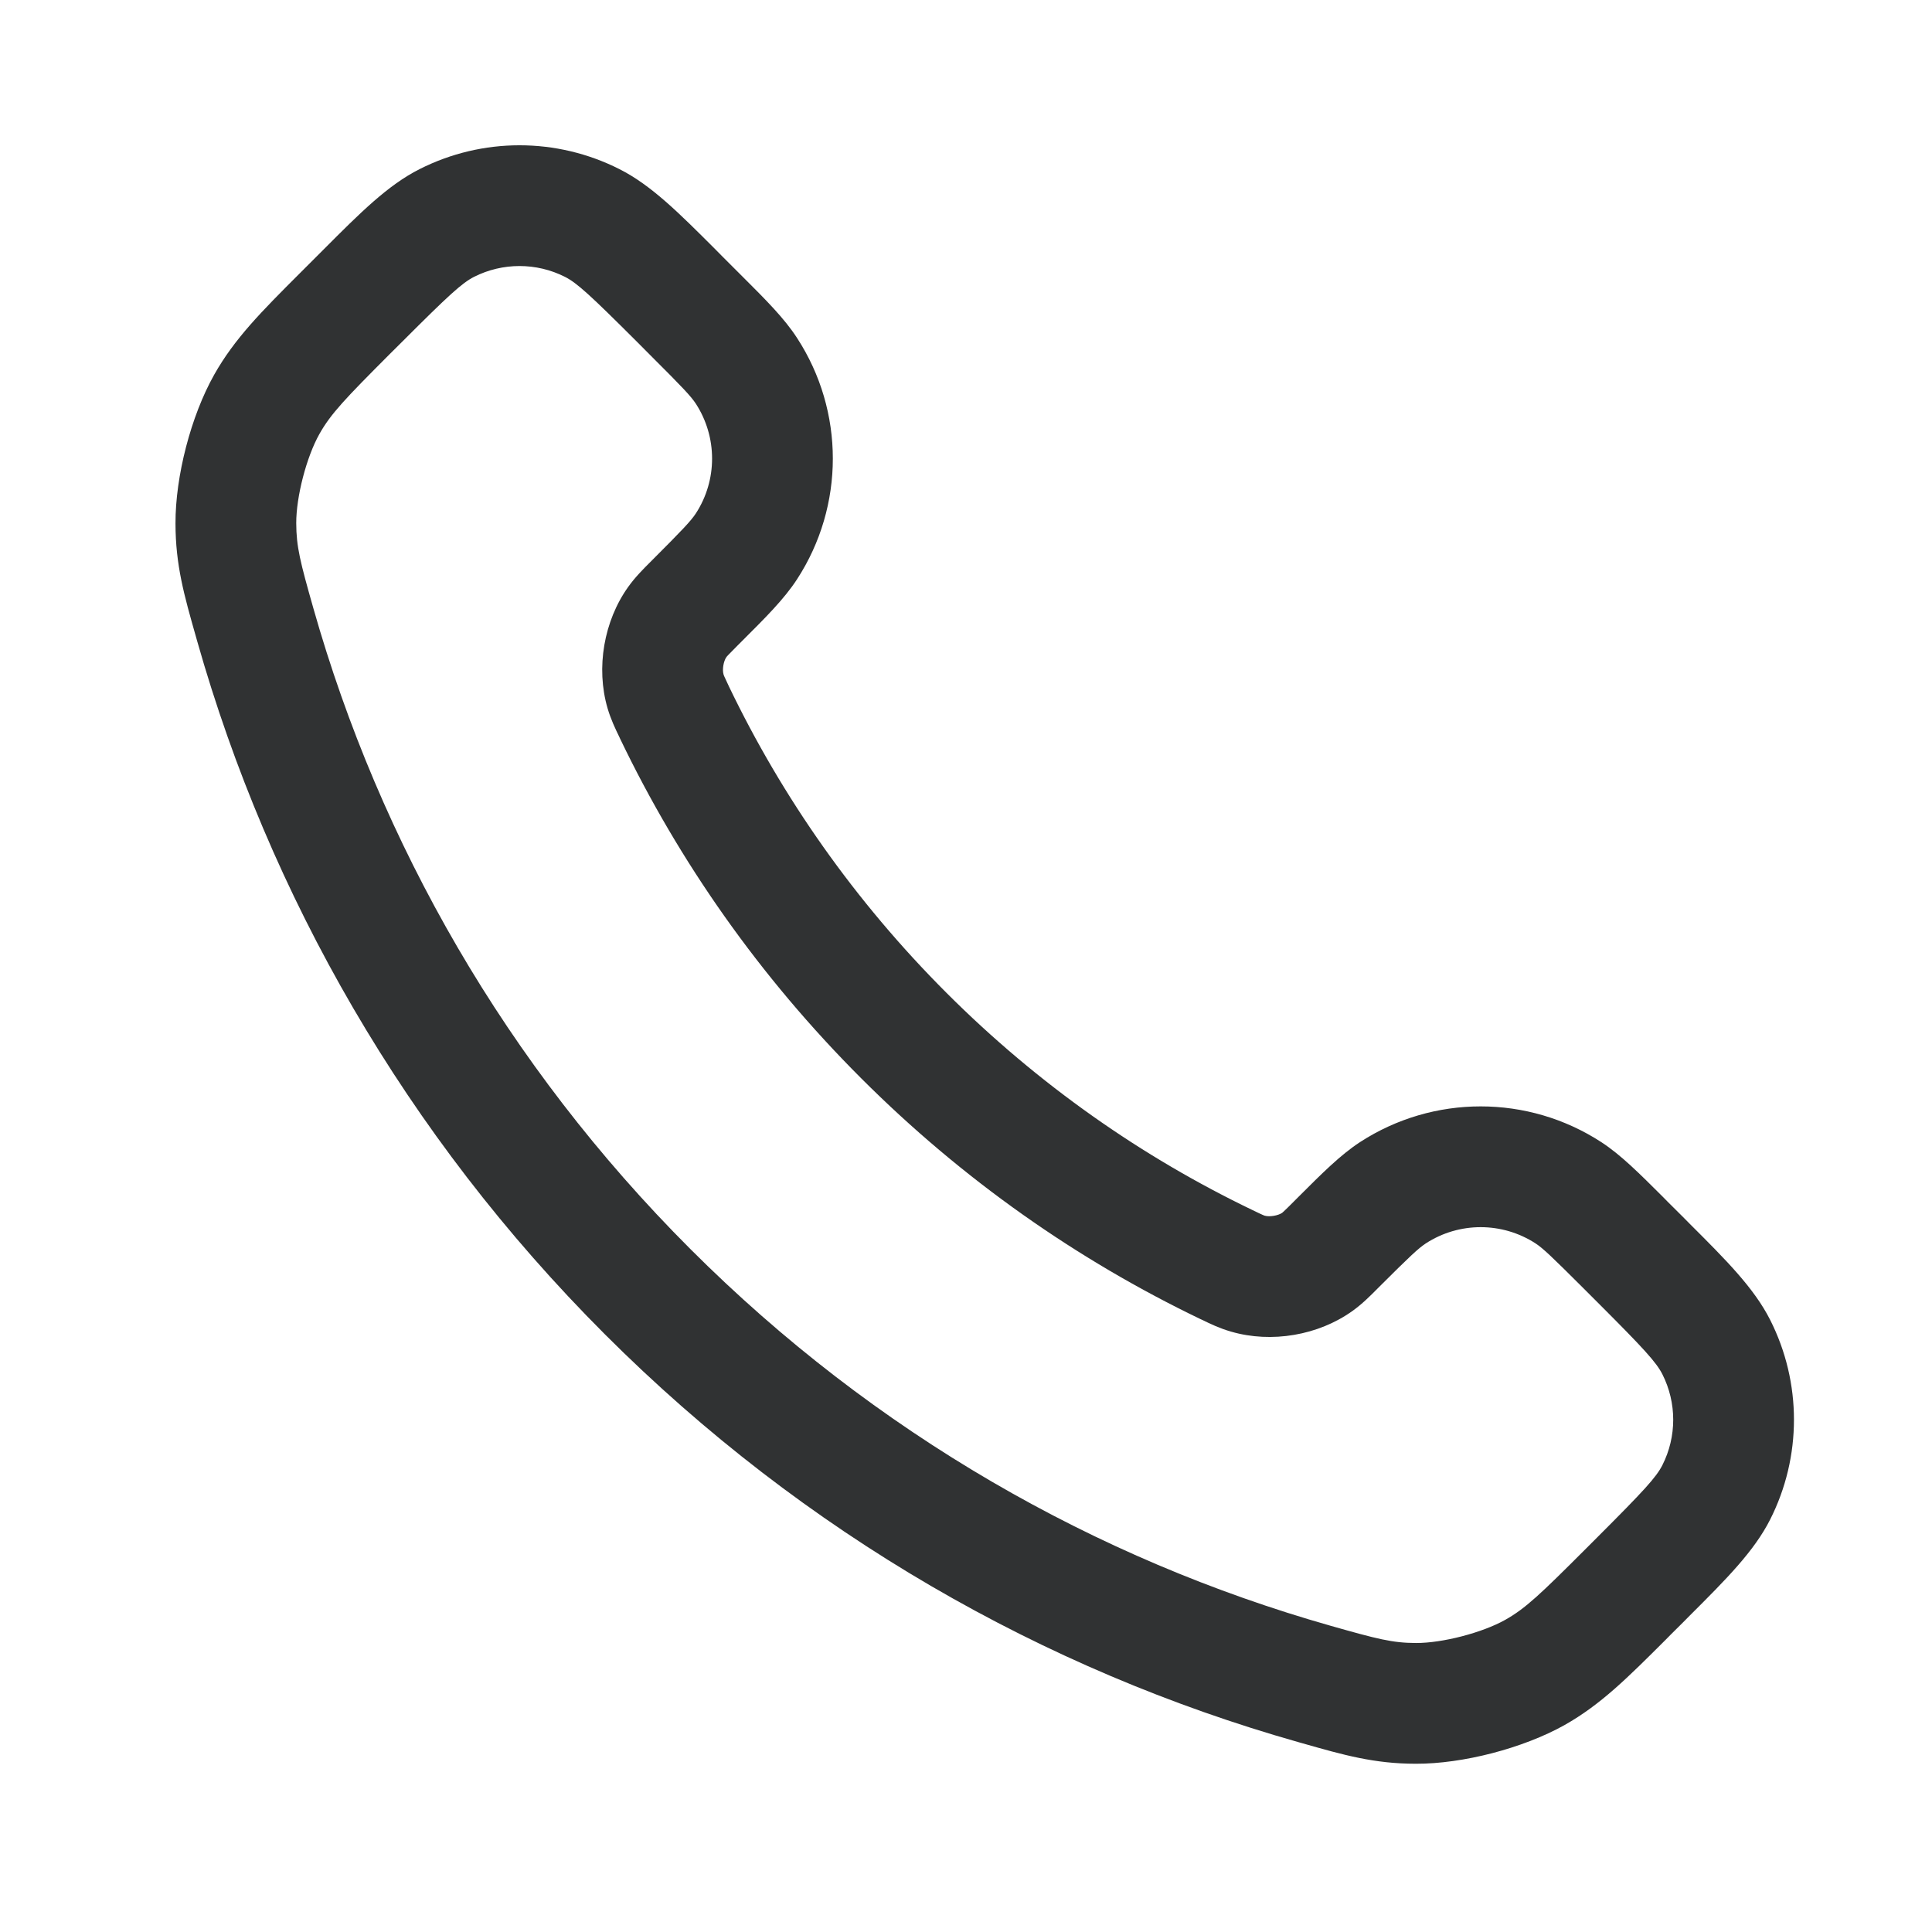 <svg width="24" height="24" viewBox="0 0 24 24" fill="none" xmlns="http://www.w3.org/2000/svg">
    <path fill-rule="evenodd" clip-rule="evenodd"
        d="M7.018 3.439C6.663 3.26 6.244 3.26 5.889 3.439C5.738 3.516 5.572 3.669 4.999 4.242L4.841 4.399C4.289 4.952 4.109 5.14 3.968 5.391C3.807 5.677 3.679 6.171 3.68 6.499C3.681 6.793 3.729 6.979 3.893 7.557C4.72 10.47 6.28 13.22 8.575 15.515C10.87 17.81 13.62 19.37 16.533 20.197C17.111 20.361 17.296 20.409 17.59 20.41C17.919 20.411 18.412 20.283 18.699 20.122C18.95 19.981 19.138 19.801 19.69 19.249L19.848 19.091C20.421 18.518 20.574 18.352 20.651 18.2C20.83 17.846 20.83 17.427 20.651 17.072C20.574 16.921 20.421 16.754 19.848 16.181L19.653 15.986C19.276 15.61 19.168 15.507 19.075 15.446C18.66 15.177 18.126 15.177 17.712 15.446C17.619 15.507 17.51 15.61 17.133 15.986C17.126 15.994 17.118 16.001 17.111 16.008C17.019 16.101 16.92 16.2 16.801 16.285C16.377 16.589 15.794 16.688 15.293 16.542C15.153 16.502 15.038 16.447 14.934 16.396C14.927 16.393 14.919 16.389 14.912 16.386C13.387 15.653 11.959 14.656 10.696 13.393C9.434 12.131 8.436 10.703 7.704 9.178C7.701 9.171 7.697 9.163 7.694 9.156C7.643 9.051 7.588 8.937 7.547 8.797C7.401 8.296 7.501 7.713 7.805 7.289C7.89 7.17 7.989 7.071 8.081 6.979C8.089 6.971 8.096 6.964 8.103 6.957C8.48 6.58 8.583 6.471 8.644 6.378C8.913 5.964 8.913 5.43 8.644 5.015C8.583 4.922 8.48 4.813 8.103 4.437L7.909 4.242C7.335 3.669 7.169 3.516 7.018 3.439ZM5.212 2.101C5.993 1.706 6.914 1.706 7.695 2.101C8.09 2.3 8.437 2.648 8.886 3.097C8.913 3.125 8.941 3.153 8.969 3.181L9.164 3.376C9.183 3.395 9.201 3.413 9.219 3.431C9.515 3.726 9.743 3.954 9.901 4.198C10.494 5.109 10.494 6.284 9.901 7.196C9.743 7.439 9.515 7.667 9.219 7.962C9.201 7.98 9.183 7.999 9.164 8.017C9.104 8.078 9.071 8.111 9.047 8.136C9.036 8.148 9.03 8.154 9.027 8.158L9.025 8.161L9.024 8.162C8.988 8.212 8.97 8.318 8.988 8.377C8.988 8.38 8.99 8.385 8.998 8.404C9.009 8.429 9.024 8.462 9.056 8.529C9.716 9.903 10.616 11.192 11.757 12.333C12.898 13.474 14.187 14.373 15.561 15.033C15.628 15.065 15.66 15.081 15.686 15.092C15.704 15.1 15.709 15.101 15.712 15.102C15.771 15.119 15.877 15.101 15.928 15.066L15.929 15.065L15.932 15.062C15.935 15.059 15.942 15.053 15.953 15.043C15.979 15.019 16.012 14.986 16.072 14.926C16.091 14.907 16.109 14.889 16.128 14.87C16.423 14.575 16.651 14.347 16.894 14.188C17.806 13.596 18.981 13.596 19.892 14.188C20.136 14.347 20.363 14.575 20.659 14.87C20.677 14.889 20.695 14.907 20.714 14.926L20.909 15.12C20.937 15.149 20.965 15.177 20.992 15.204C21.442 15.653 21.789 16 21.989 16.395C22.384 17.175 22.384 18.097 21.989 18.877C21.789 19.272 21.442 19.619 20.992 20.068C20.965 20.095 20.937 20.123 20.909 20.152L20.751 20.309C20.732 20.328 20.713 20.347 20.695 20.366C20.218 20.842 19.885 21.176 19.434 21.43C18.921 21.717 18.173 21.912 17.586 21.91C17.069 21.909 16.696 21.803 16.17 21.653C16.155 21.649 16.139 21.644 16.124 21.64C12.97 20.745 9.995 19.056 7.514 16.575C5.034 14.095 3.345 11.119 2.45 7.966C2.445 7.95 2.441 7.935 2.437 7.92C2.287 7.393 2.181 7.021 2.18 6.504C2.178 5.916 2.372 5.168 2.66 4.656C2.914 4.205 3.248 3.871 3.724 3.395C3.743 3.377 3.761 3.358 3.78 3.339L3.938 3.181C3.966 3.153 3.994 3.125 4.022 3.097C4.47 2.648 4.817 2.3 5.212 2.101Z"
        fill="#303233" />
</svg>
